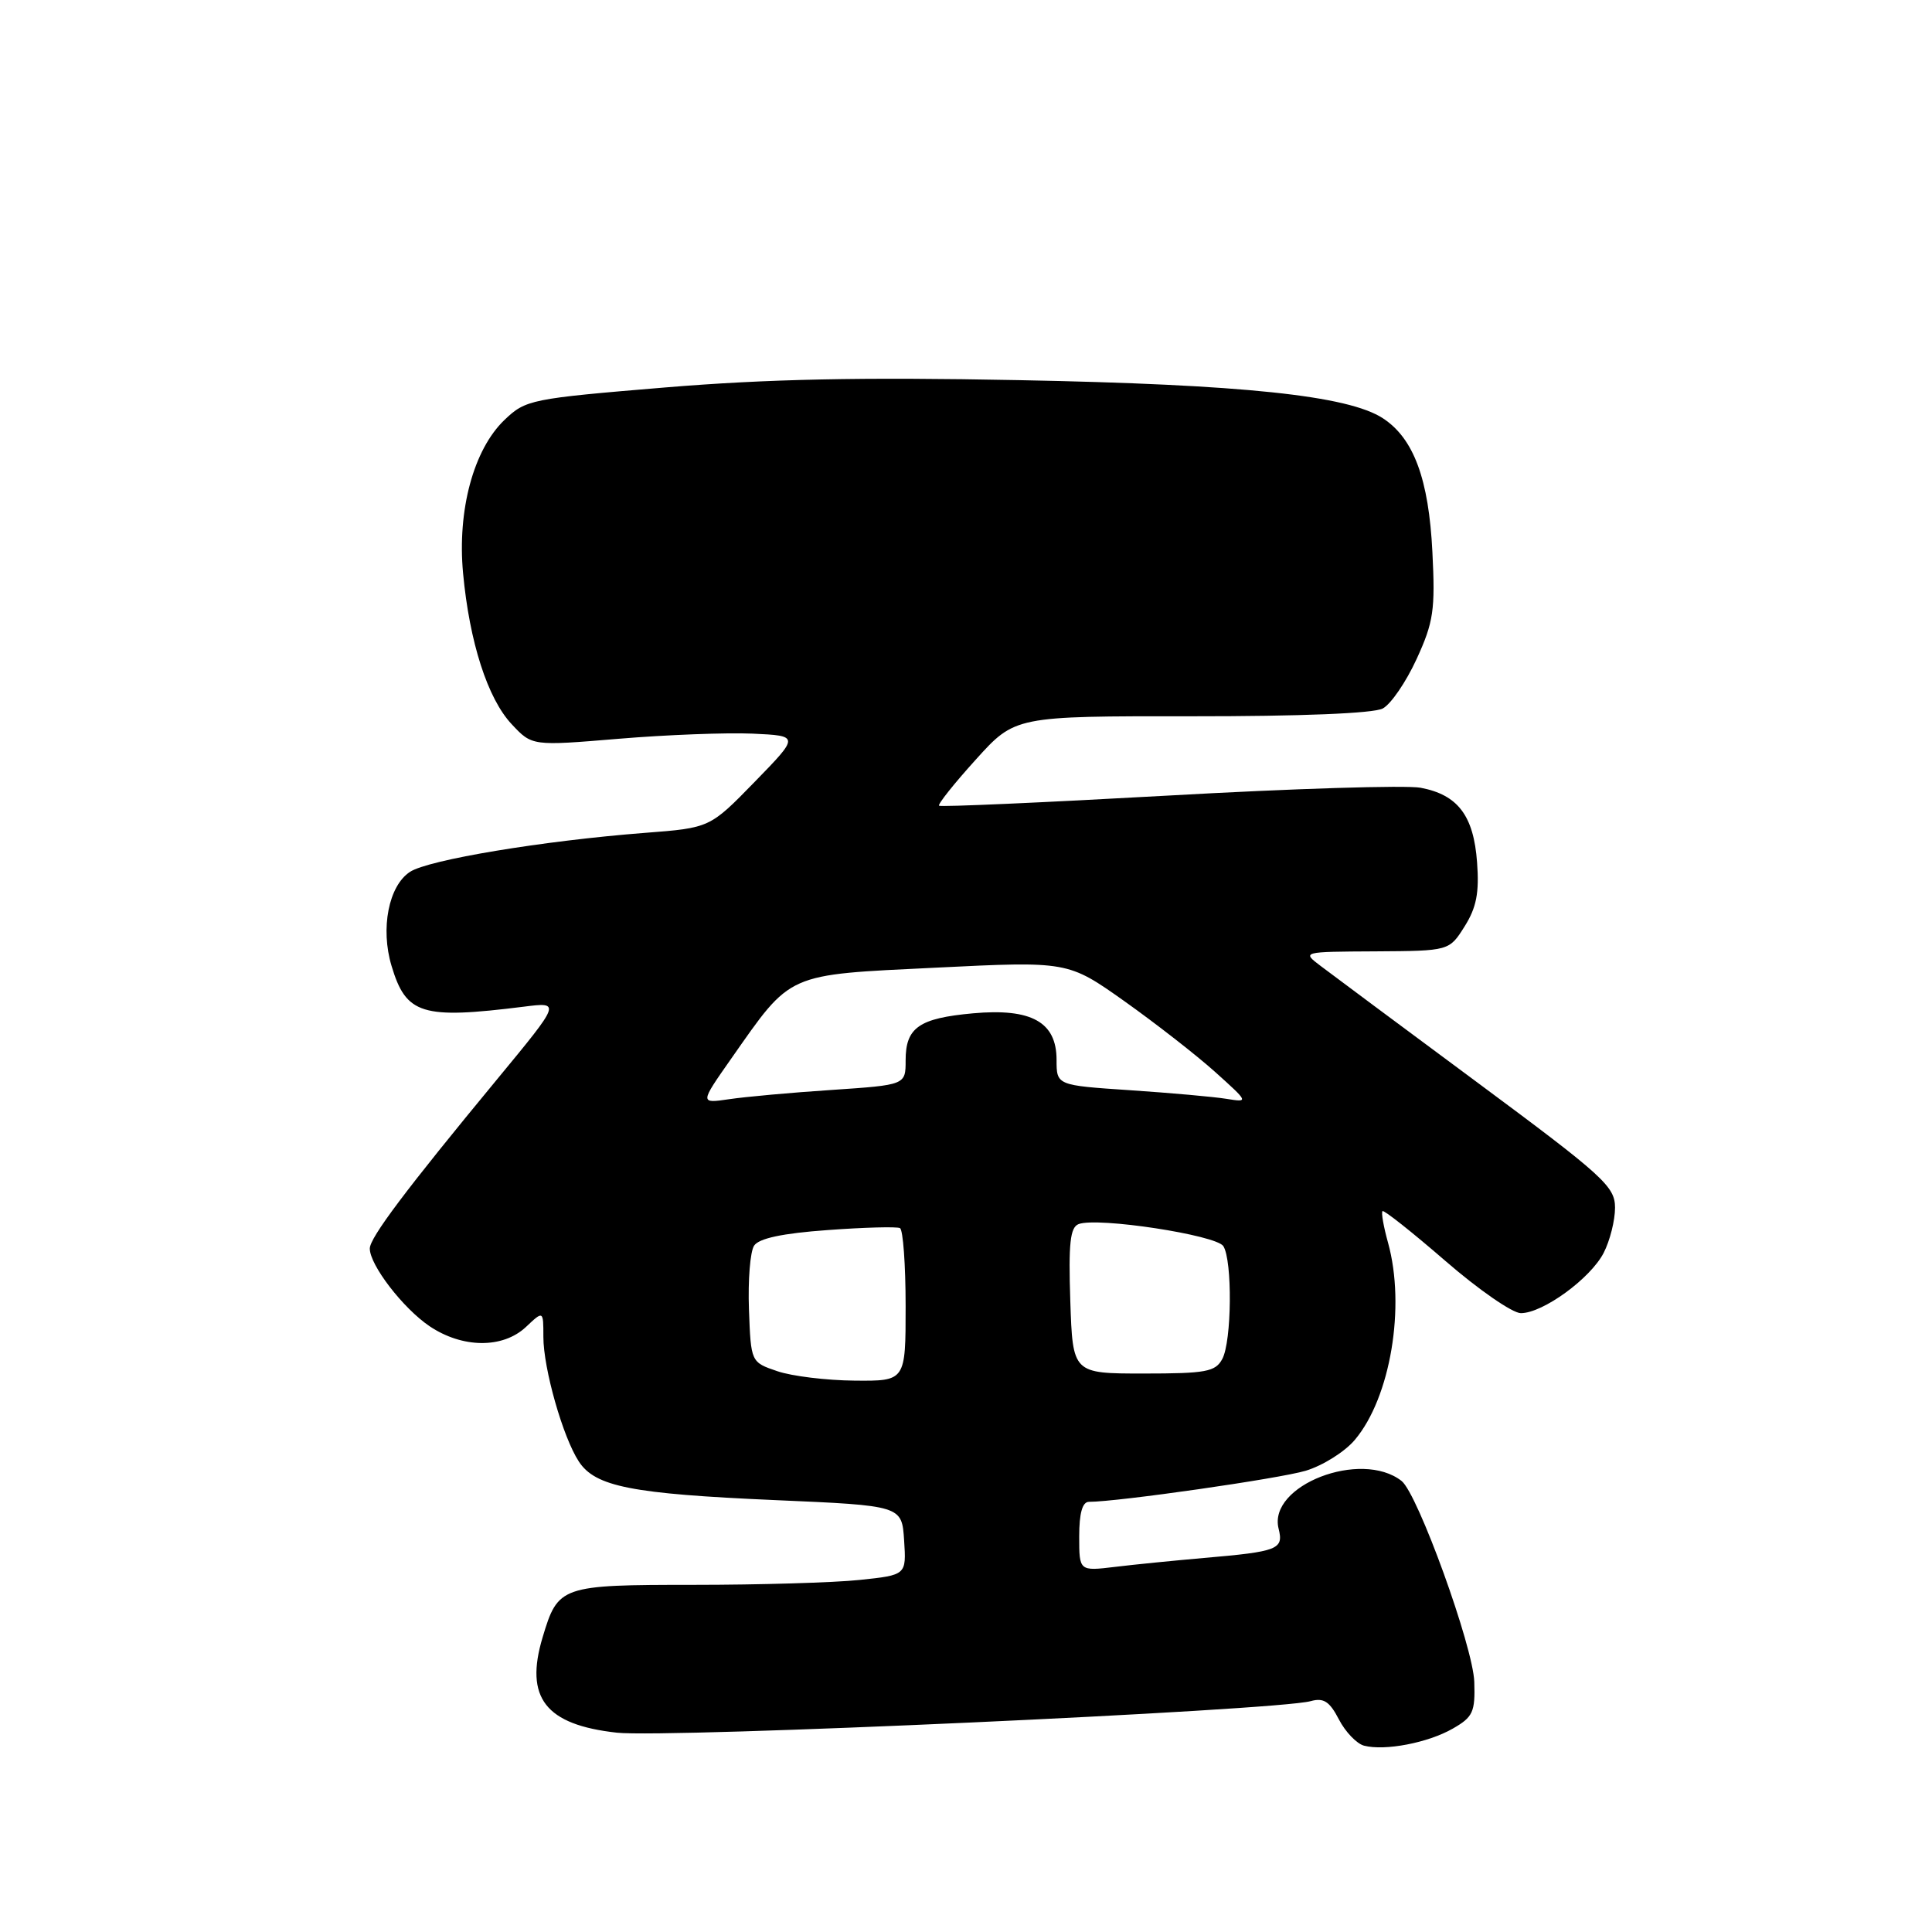 <?xml version="1.0" encoding="UTF-8" standalone="no"?>
<!DOCTYPE svg PUBLIC "-//W3C//DTD SVG 1.1//EN" "http://www.w3.org/Graphics/SVG/1.1/DTD/svg11.dtd" >
<svg xmlns="http://www.w3.org/2000/svg" xmlns:xlink="http://www.w3.org/1999/xlink" version="1.1" viewBox="0 0 256 256">
 <g >
 <path fill="currentColor"
d=" M 192.50 229.05 C 195.18 227.52 195.48 226.85 195.35 222.86 C 195.20 218.19 187.86 197.91 185.71 196.23 C 180.34 192.04 167.99 196.82 169.42 202.55 C 170.11 205.30 169.38 205.59 159.50 206.44 C 155.65 206.78 150.36 207.30 147.75 207.62 C 143.00 208.19 143.00 208.19 143.00 203.59 C 143.00 200.51 143.42 199.00 144.29 199.00 C 148.11 199.00 169.51 195.93 173.02 194.88 C 175.27 194.20 178.21 192.36 179.53 190.78 C 184.25 185.18 186.27 173.12 183.92 164.66 C 183.33 162.54 183.00 160.66 183.19 160.48 C 183.37 160.30 187.11 163.26 191.51 167.07 C 195.90 170.88 200.41 174.00 201.52 174.00 C 204.44 174.00 210.73 169.42 212.49 166.02 C 213.32 164.41 214.00 161.72 214.00 160.03 C 214.00 157.21 212.51 155.86 195.75 143.43 C 185.71 135.99 176.38 129.05 175.00 128.00 C 172.50 126.11 172.50 126.11 182.26 126.06 C 192.03 126.00 192.03 126.00 194.07 122.75 C 195.64 120.26 196.02 118.28 195.72 114.27 C 195.27 108.07 193.17 105.31 188.23 104.38 C 186.30 104.02 171.24 104.49 154.75 105.42 C 138.26 106.34 124.62 106.95 124.43 106.76 C 124.24 106.57 126.43 103.82 129.29 100.66 C 134.50 94.89 134.50 94.89 157.88 94.91 C 172.35 94.92 182.01 94.53 183.22 93.88 C 184.31 93.30 186.32 90.35 187.71 87.32 C 189.95 82.44 190.19 80.82 189.80 73.15 C 189.32 63.49 187.33 58.10 183.25 55.43 C 178.64 52.41 164.69 50.94 135.00 50.37 C 114.00 49.96 101.67 50.22 88.13 51.34 C 70.32 52.82 69.66 52.95 66.84 55.65 C 62.75 59.57 60.58 67.60 61.36 75.96 C 62.21 85.09 64.61 92.56 67.80 95.96 C 70.50 98.85 70.50 98.85 82.00 97.89 C 88.33 97.36 96.30 97.06 99.72 97.21 C 105.94 97.50 105.94 97.50 100.00 103.60 C 94.06 109.70 94.06 109.70 85.44 110.36 C 72.00 111.40 56.76 113.92 54.32 115.53 C 51.50 117.38 50.39 123.02 51.88 127.98 C 53.81 134.44 55.90 135.08 69.41 133.39 C 74.32 132.77 74.32 132.77 65.91 142.96 C 53.75 157.68 49.00 164.00 49.00 165.44 C 49.00 167.63 53.41 173.36 56.92 175.73 C 61.28 178.66 66.62 178.71 69.69 175.83 C 72.00 173.65 72.00 173.65 72.00 177.14 C 72.00 181.34 74.59 190.45 76.70 193.66 C 78.88 196.99 83.69 197.94 102.67 198.77 C 119.50 199.50 119.50 199.50 119.80 204.10 C 120.10 208.70 120.10 208.70 113.90 209.35 C 110.49 209.71 100.60 210.00 91.92 210.00 C 74.30 210.00 73.94 210.13 71.90 216.95 C 69.49 224.97 72.27 228.54 81.74 229.59 C 88.42 230.33 169.17 226.66 173.67 225.41 C 175.39 224.93 176.18 225.45 177.41 227.83 C 178.27 229.49 179.77 231.05 180.74 231.31 C 183.52 232.03 189.22 230.93 192.50 229.05 Z  M 103.00 181.69 C 99.50 180.50 99.50 180.50 99.24 173.50 C 99.10 169.65 99.40 165.85 99.92 165.06 C 100.55 164.09 103.67 163.42 109.67 162.99 C 114.53 162.63 118.84 162.52 119.25 162.73 C 119.66 162.94 120.00 167.59 120.00 173.06 C 120.00 183.00 120.00 183.00 113.25 182.94 C 109.54 182.91 104.92 182.35 103.00 181.69 Z  M 141.82 172.37 C 141.57 164.75 141.80 162.63 142.92 162.20 C 145.42 161.24 161.16 163.65 162.10 165.12 C 163.31 167.04 163.22 177.72 161.96 180.07 C 161.05 181.77 159.80 182.00 151.53 182.00 C 142.14 182.00 142.14 182.00 141.82 172.37 Z  M 96.90 140.26 C 104.95 128.79 104.04 129.19 124.02 128.22 C 141.50 127.36 141.50 127.36 149.00 132.67 C 153.12 135.60 158.53 139.81 161.00 142.03 C 165.48 146.06 165.48 146.08 162.50 145.60 C 160.85 145.33 155.11 144.82 149.75 144.46 C 140.00 143.81 140.00 143.81 140.00 140.43 C 140.00 135.42 136.67 133.57 128.93 134.27 C 121.77 134.92 120.00 136.16 120.00 140.50 C 120.00 143.76 120.00 143.76 110.25 144.42 C 104.89 144.77 98.75 145.33 96.61 145.65 C 92.72 146.22 92.72 146.22 96.90 140.26 Z "/>
</g>
</svg>